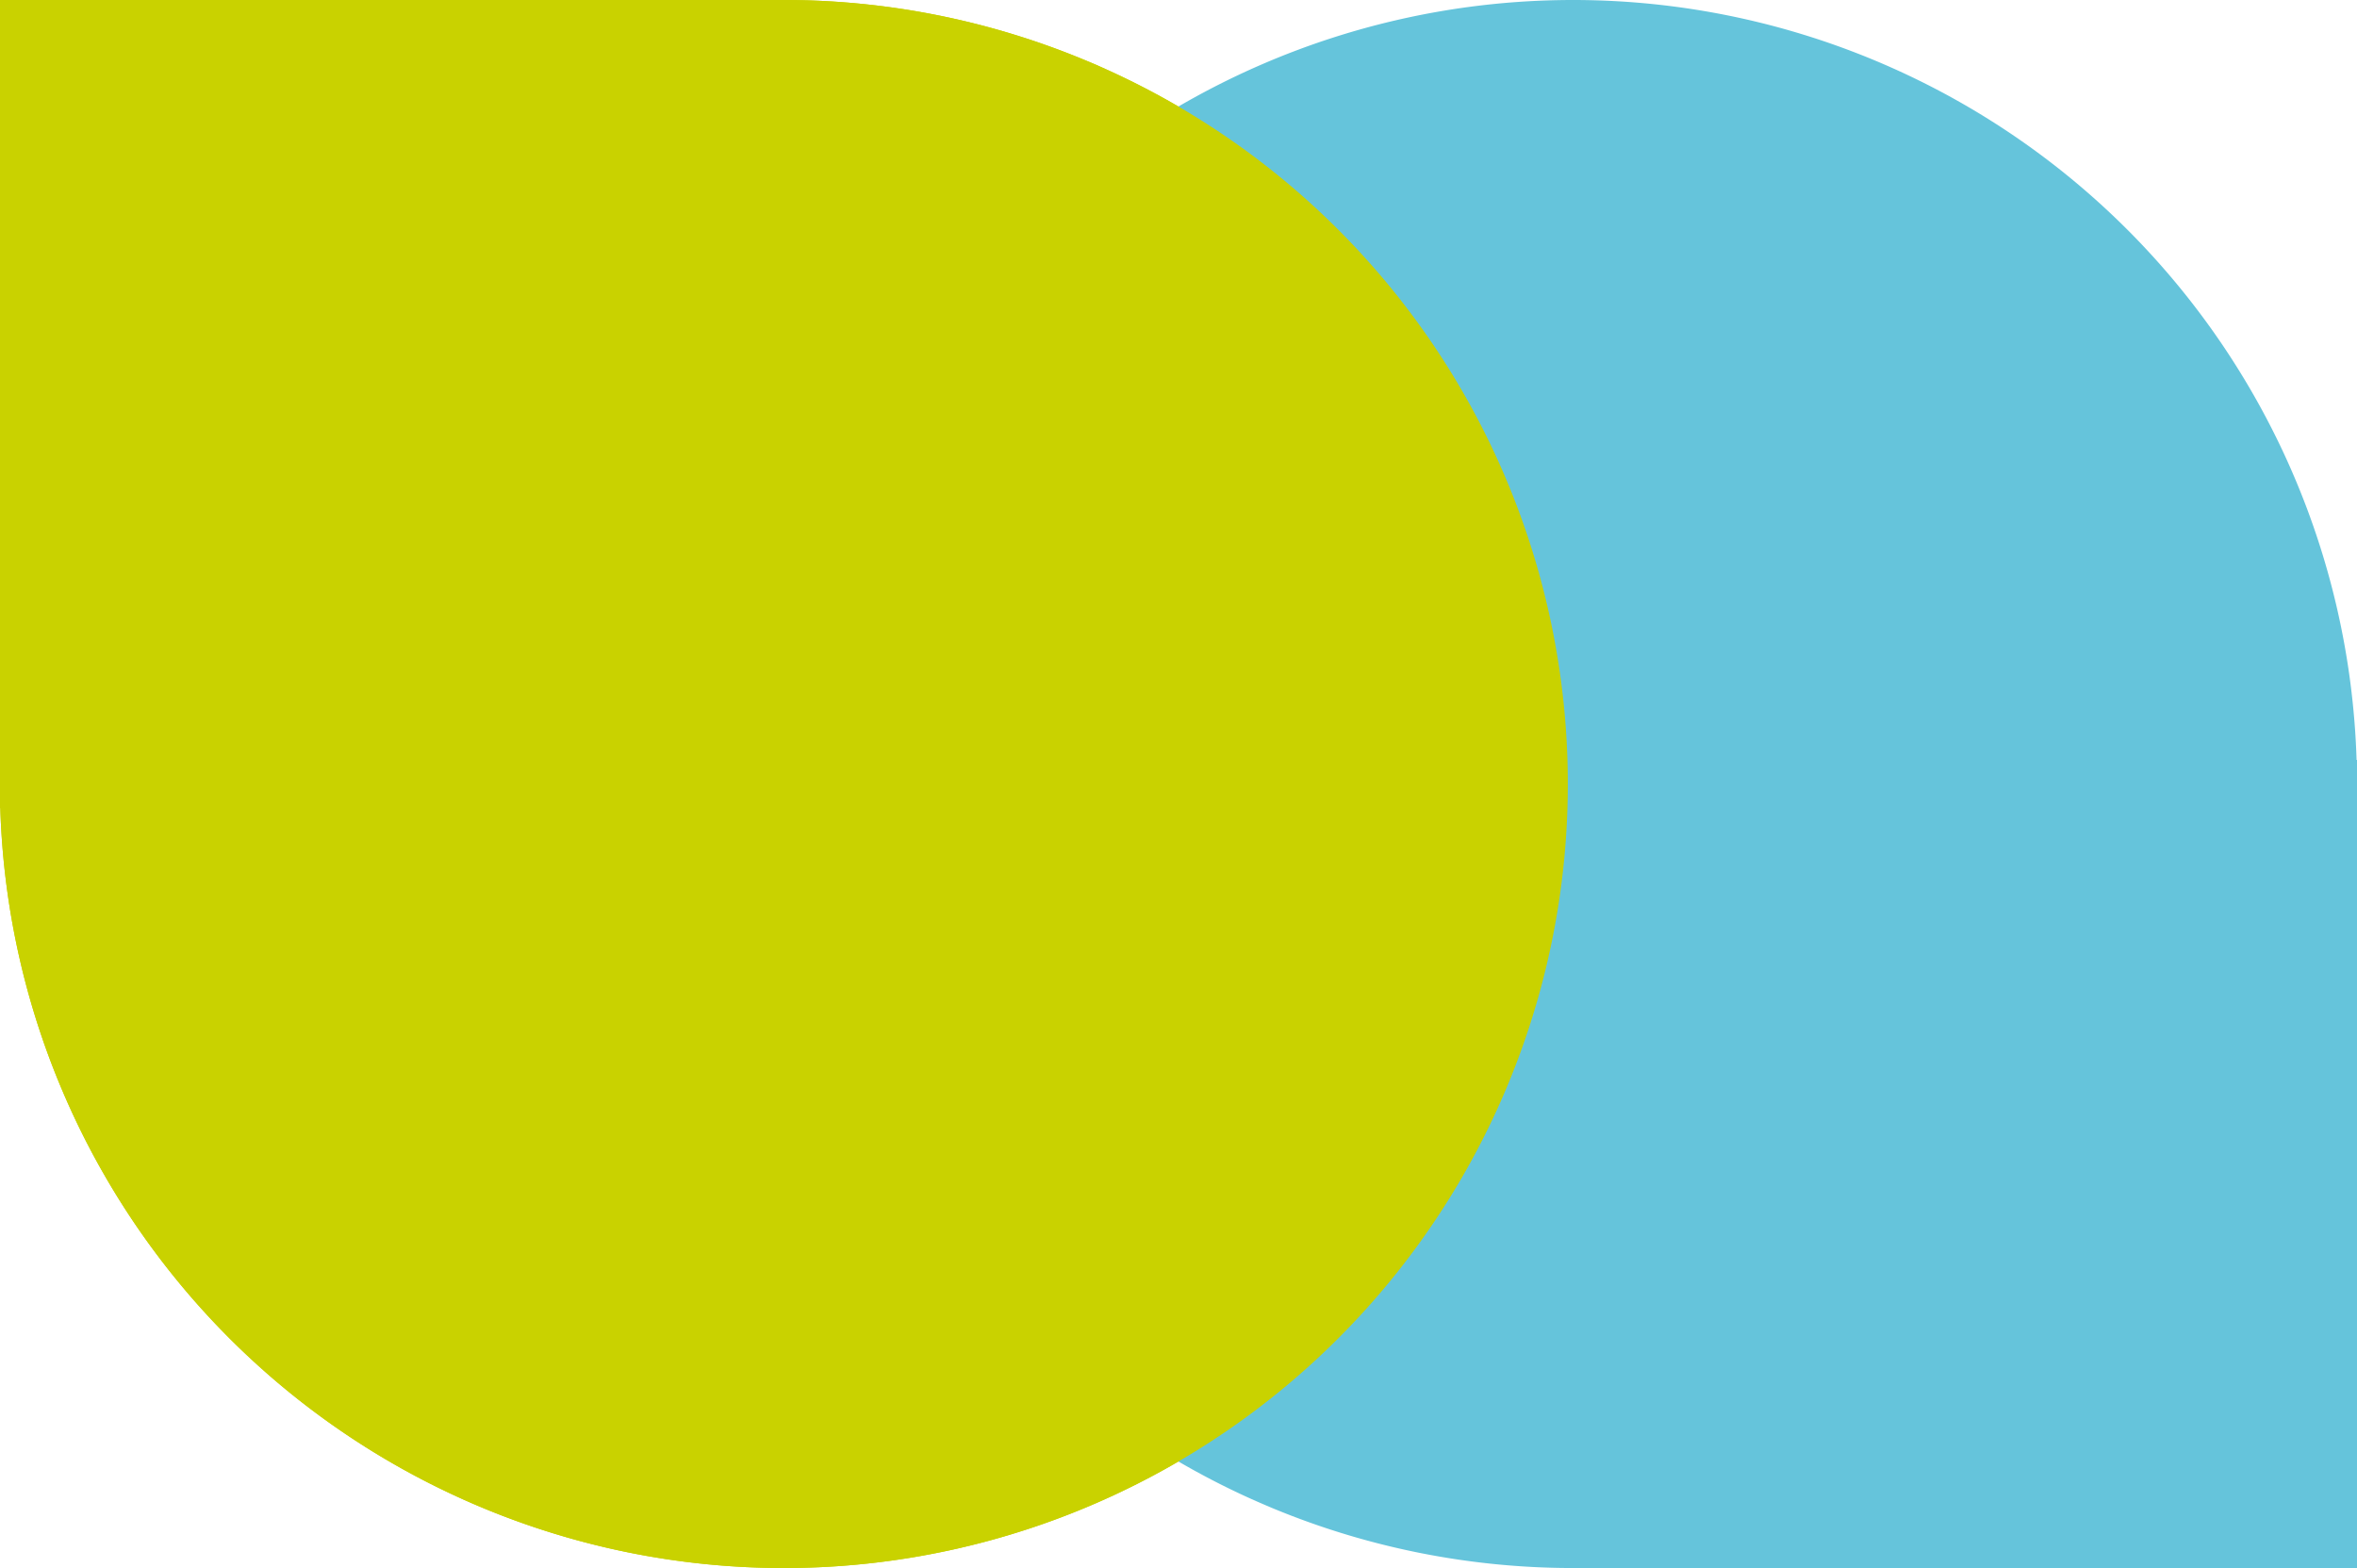 <svg xmlns="http://www.w3.org/2000/svg" width="33" height="21.952" viewBox="0 0 33 21.952"><defs><style>.a,.c{fill:#c9d200;}.b{fill:#65c4db;}.c{mix-blend-mode:color-burn;isolation:isolate;}</style></defs><g transform="translate(-1156.502 -338.579)"><path class="a" d="M1167.5,338.579a10.976,10.976,0,1,1-10.994,11.313h-.006V338.579Z"/><path class="b" d="M1262.752,360.531a10.976,10.976,0,1,1,10.994-11.313h.007v11.313Z" transform="translate(-84.25)"/><path class="c" d="M1167.5,338.579a10.976,10.976,0,1,1-10.994,11.313h-.006V338.579Z" transform="translate(0)"/></g></svg>